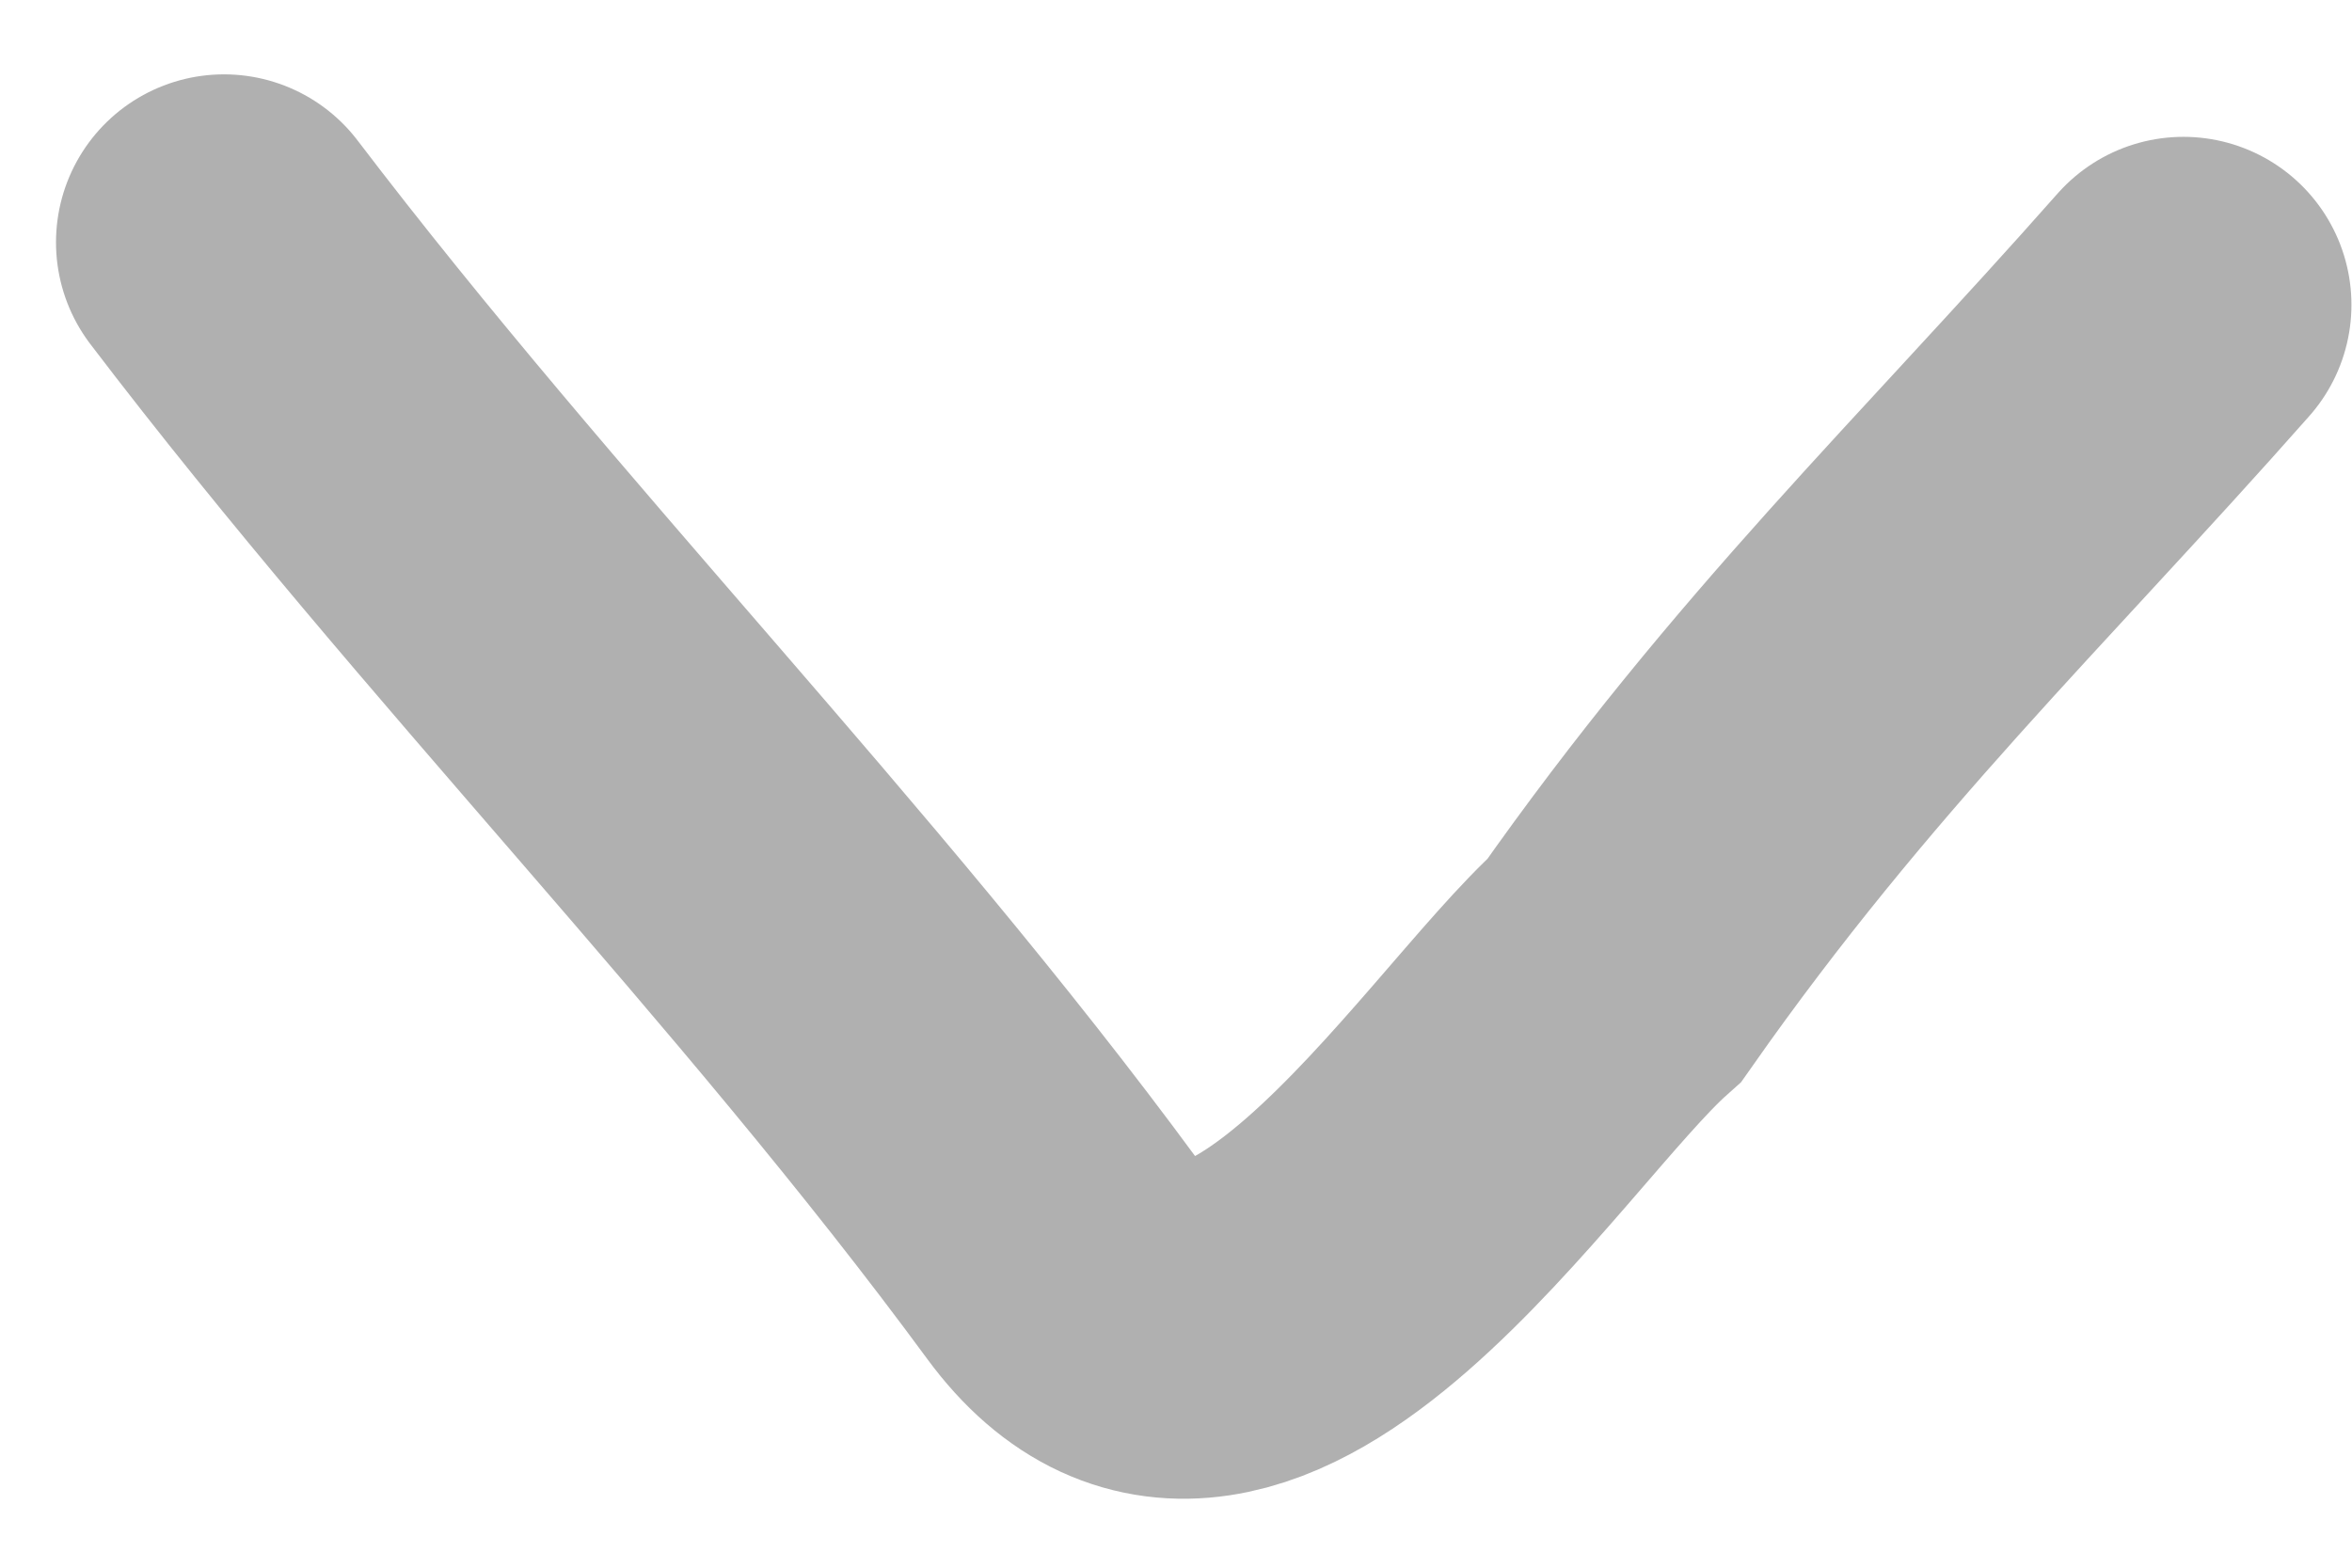 <svg width="21" height="14" viewBox="0 0 21 14" fill="none" xmlns="http://www.w3.org/2000/svg">
<path d="M2 2.164C4.378 5.288 7.197 8.13 9.488 11.248C11.034 13.351 13.306 9.652 14.417 8.661C16.098 6.267 17.688 4.768 19.495 2.722" stroke="#B0B0B0" stroke-width="3" stroke-linecap="round"/>
</svg>
